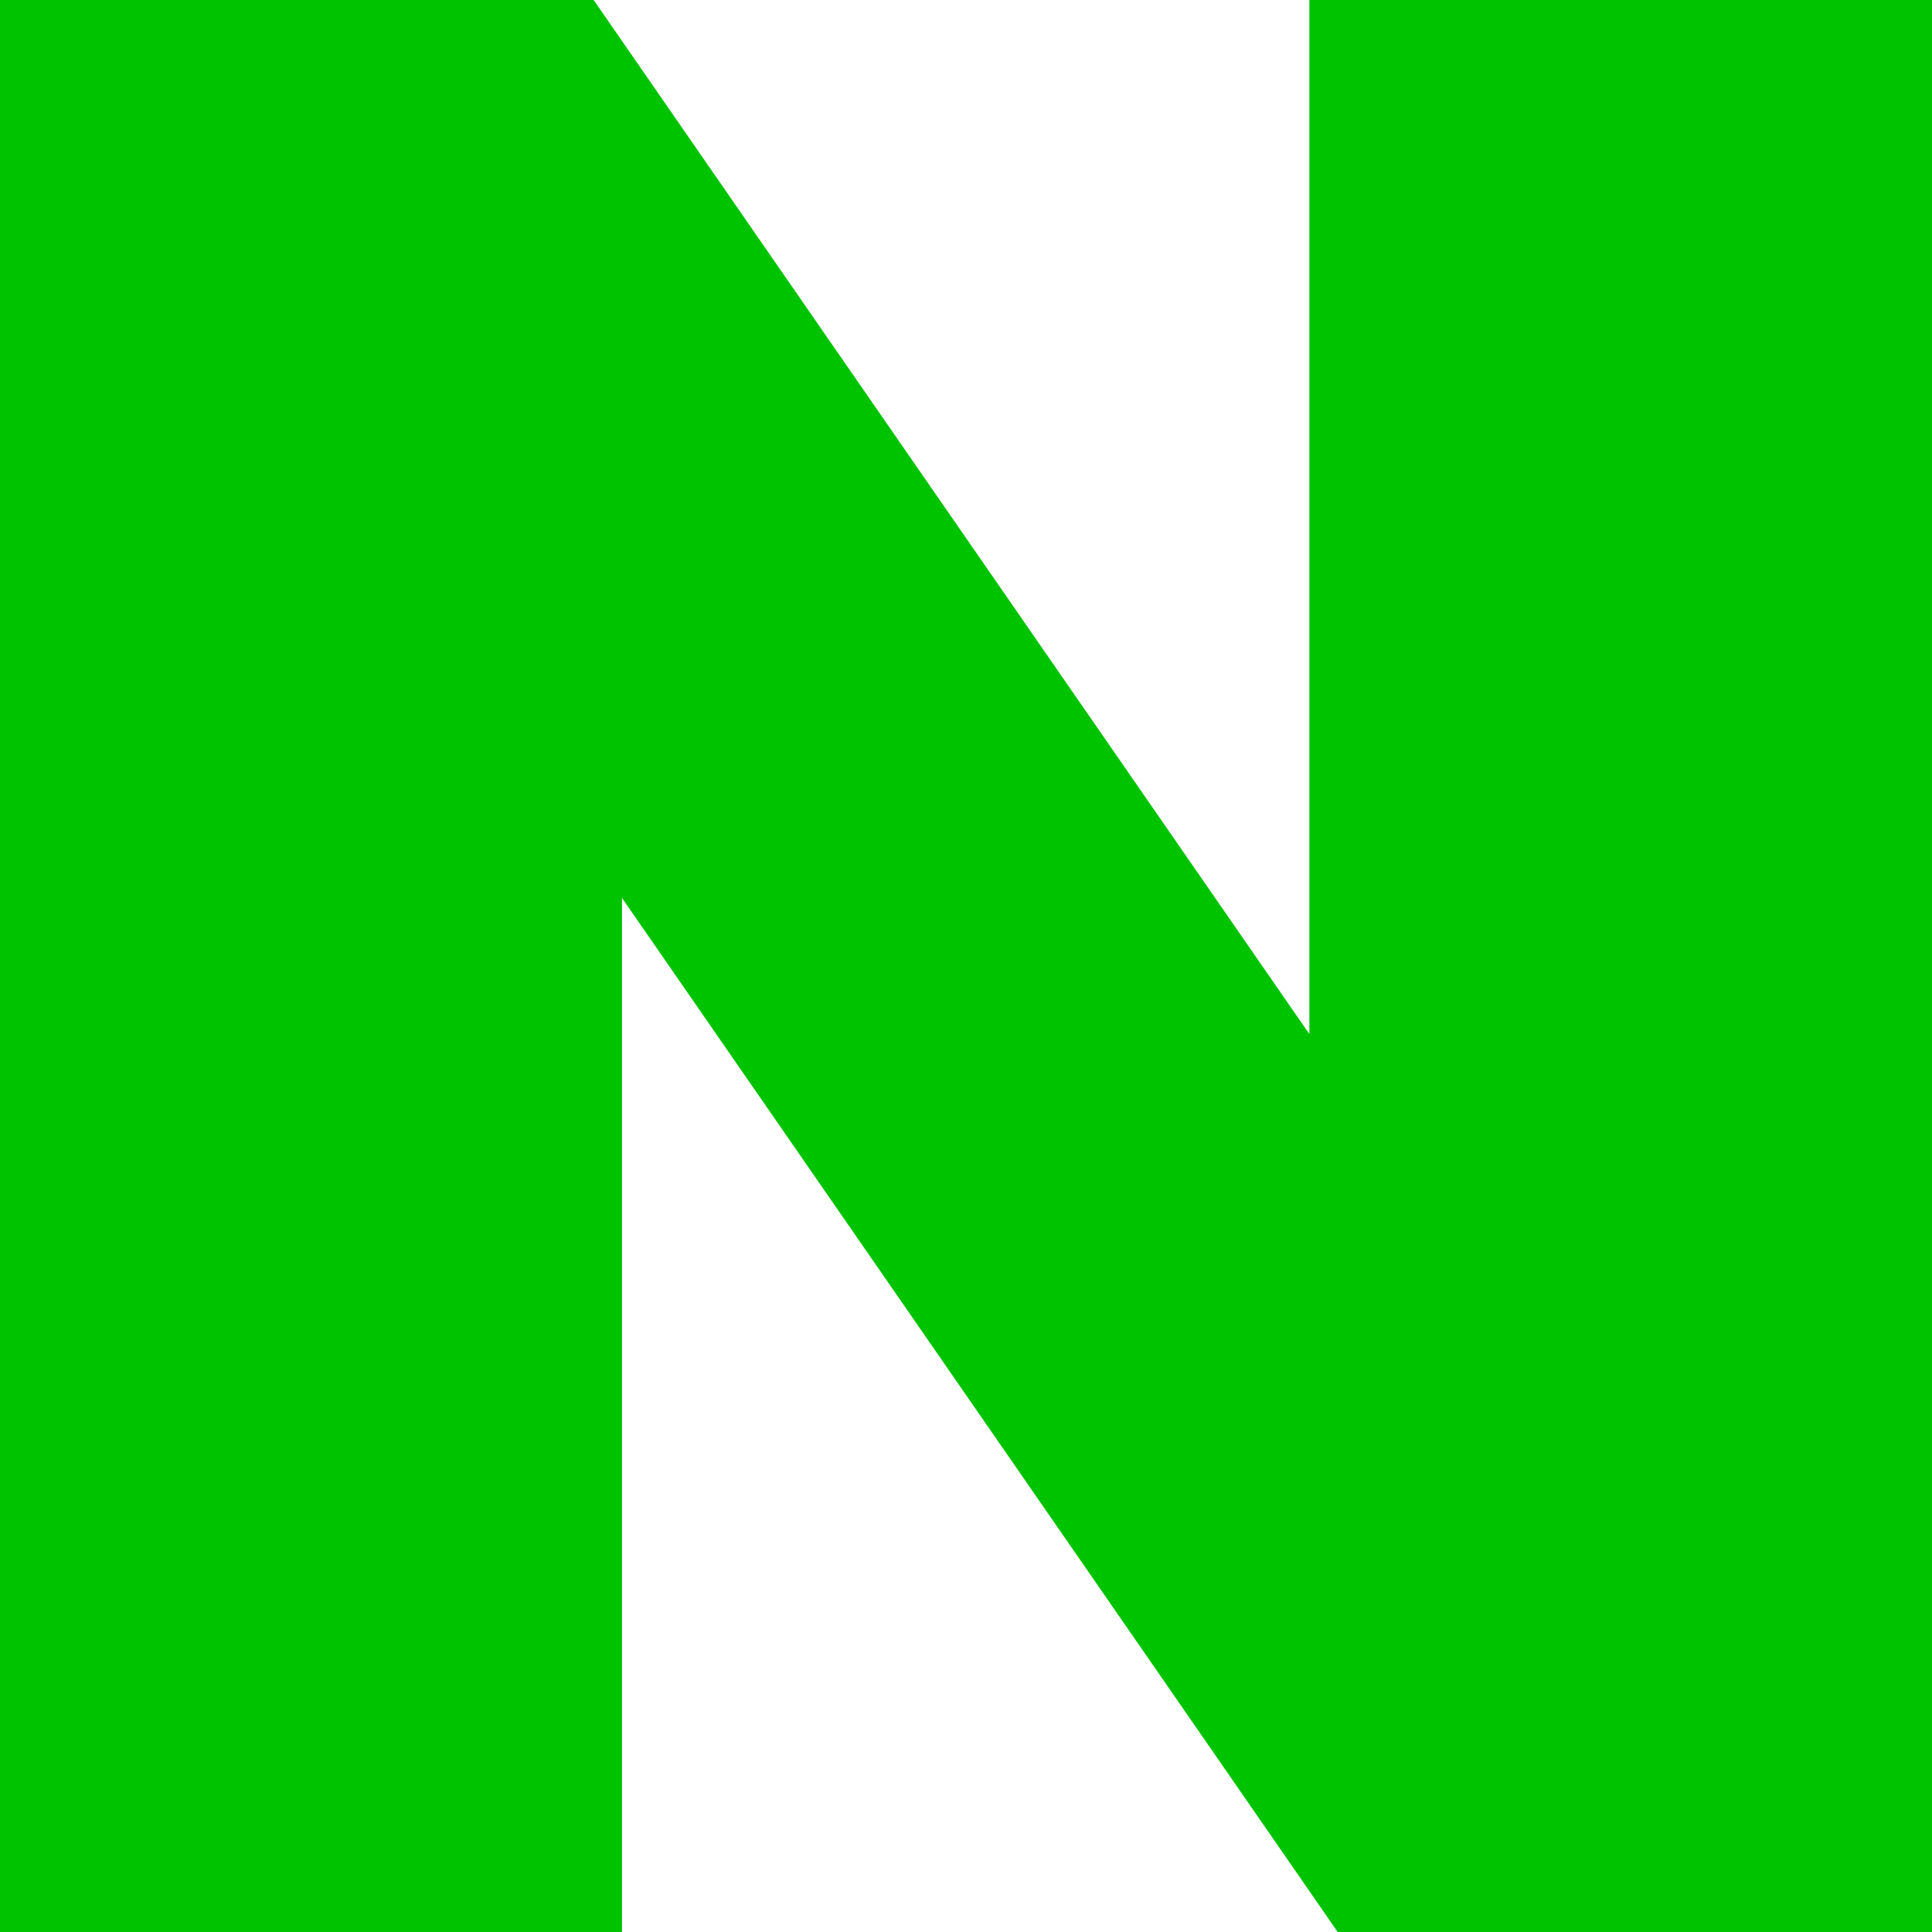 <svg width="18" height="18" viewBox="0 0 18 18" fill="none" xmlns="http://www.w3.org/2000/svg">
    <path d="M12.199 9.634L5.531 0H0V18H5.795V8.366L12.463 18H18V0H12.199V9.634Z" fill="#00C300"/>
</svg>
